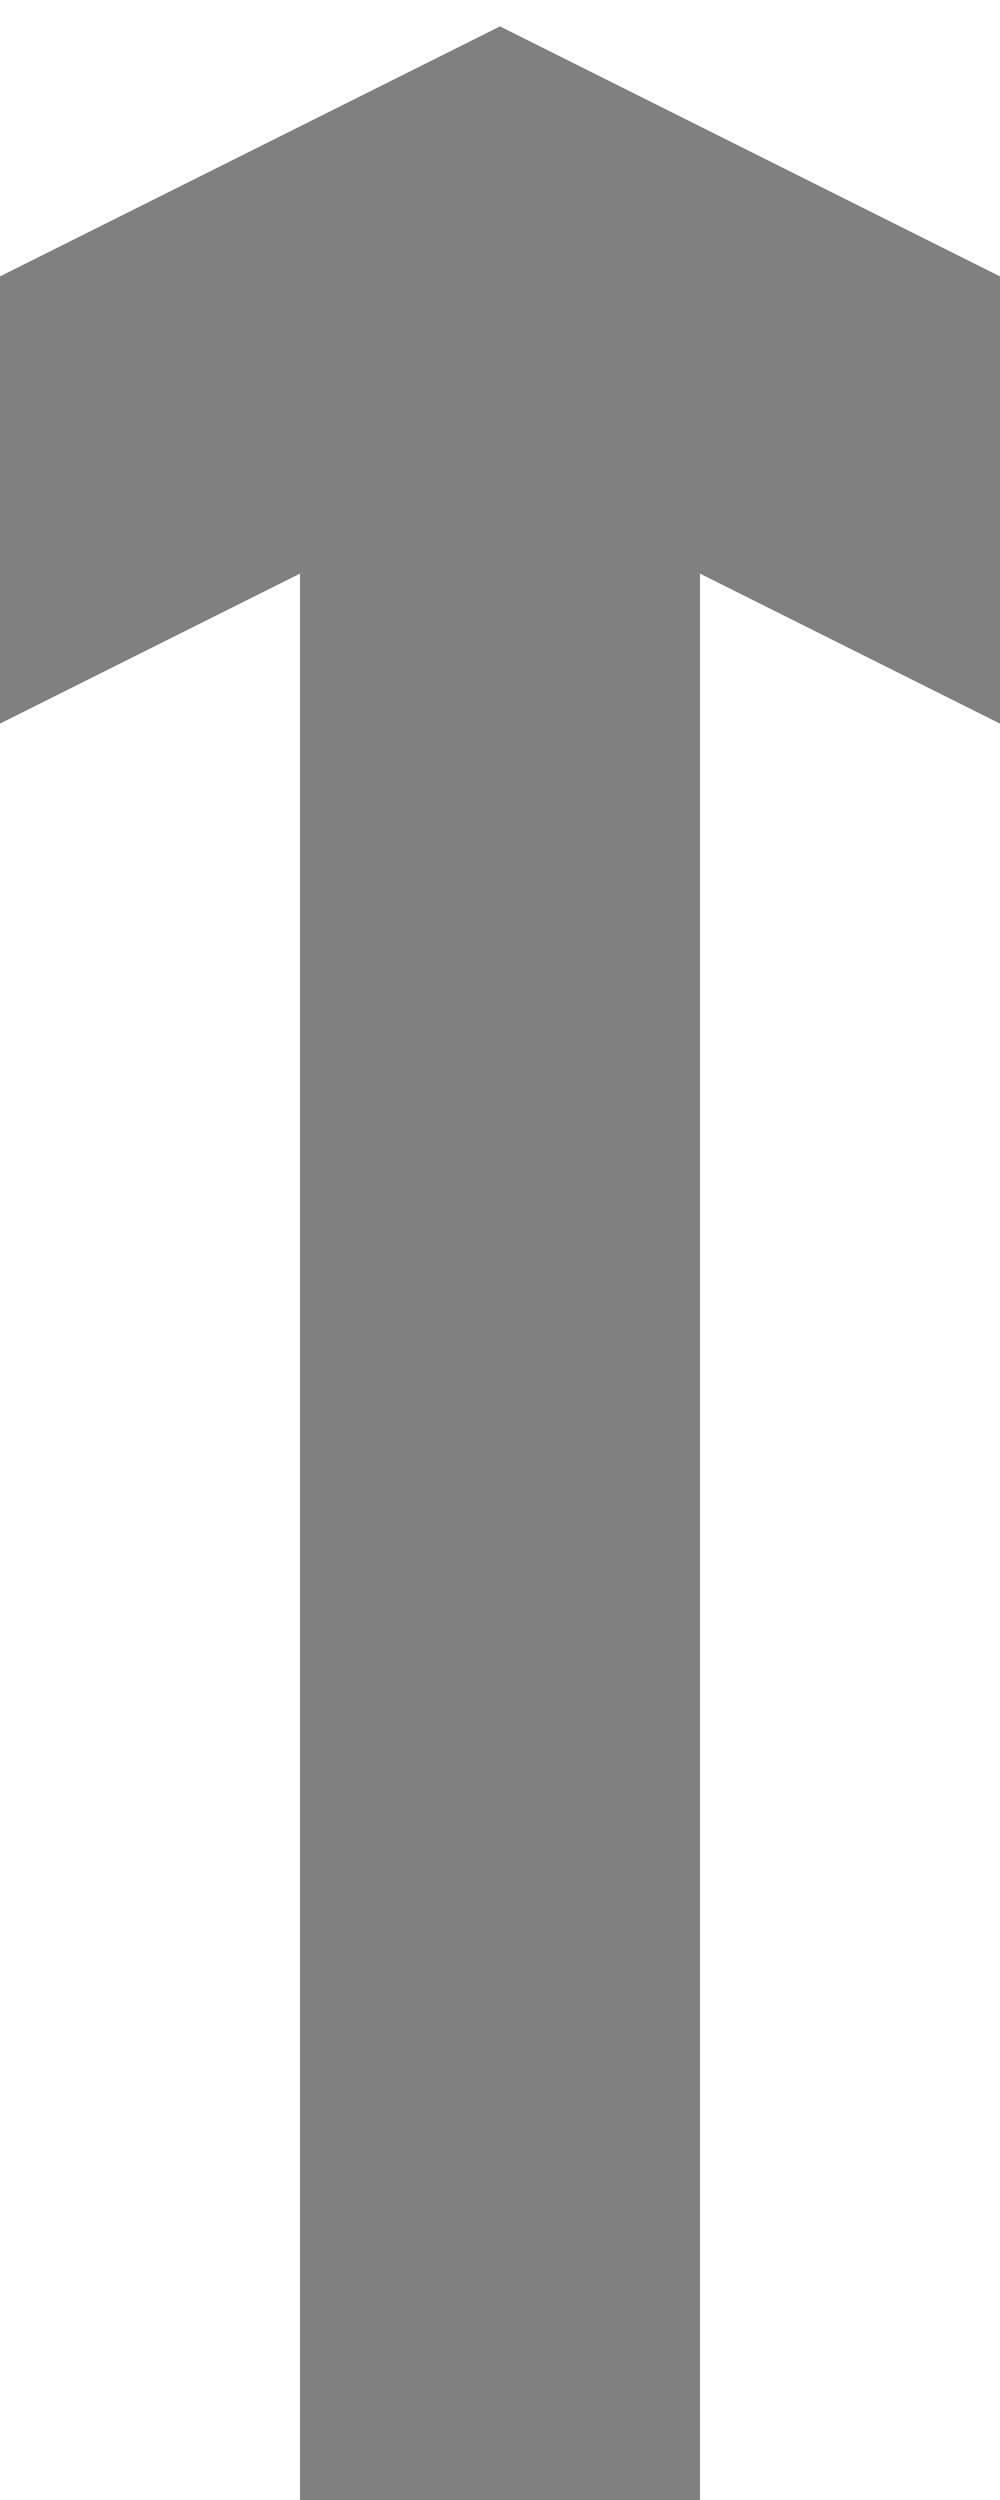 <?xml version="1.0" encoding="UTF-8"?>
<svg xmlns="http://www.w3.org/2000/svg"
    xmlns:xlink="http://www.w3.org/1999/xlink"
    version="1.1" baseProfile="full"
    viewBox="0 -0.5 2 5">
    <title>Arrow</title>

    <path d="M -1 1 L 1 0 L 3 1" stroke="gray" fill="transparent" stroke-width="0.8"/>
	<path d="M 1 0 L 1 5" stroke="gray" fill="transparent" stroke-width="0.8"/>
</svg>